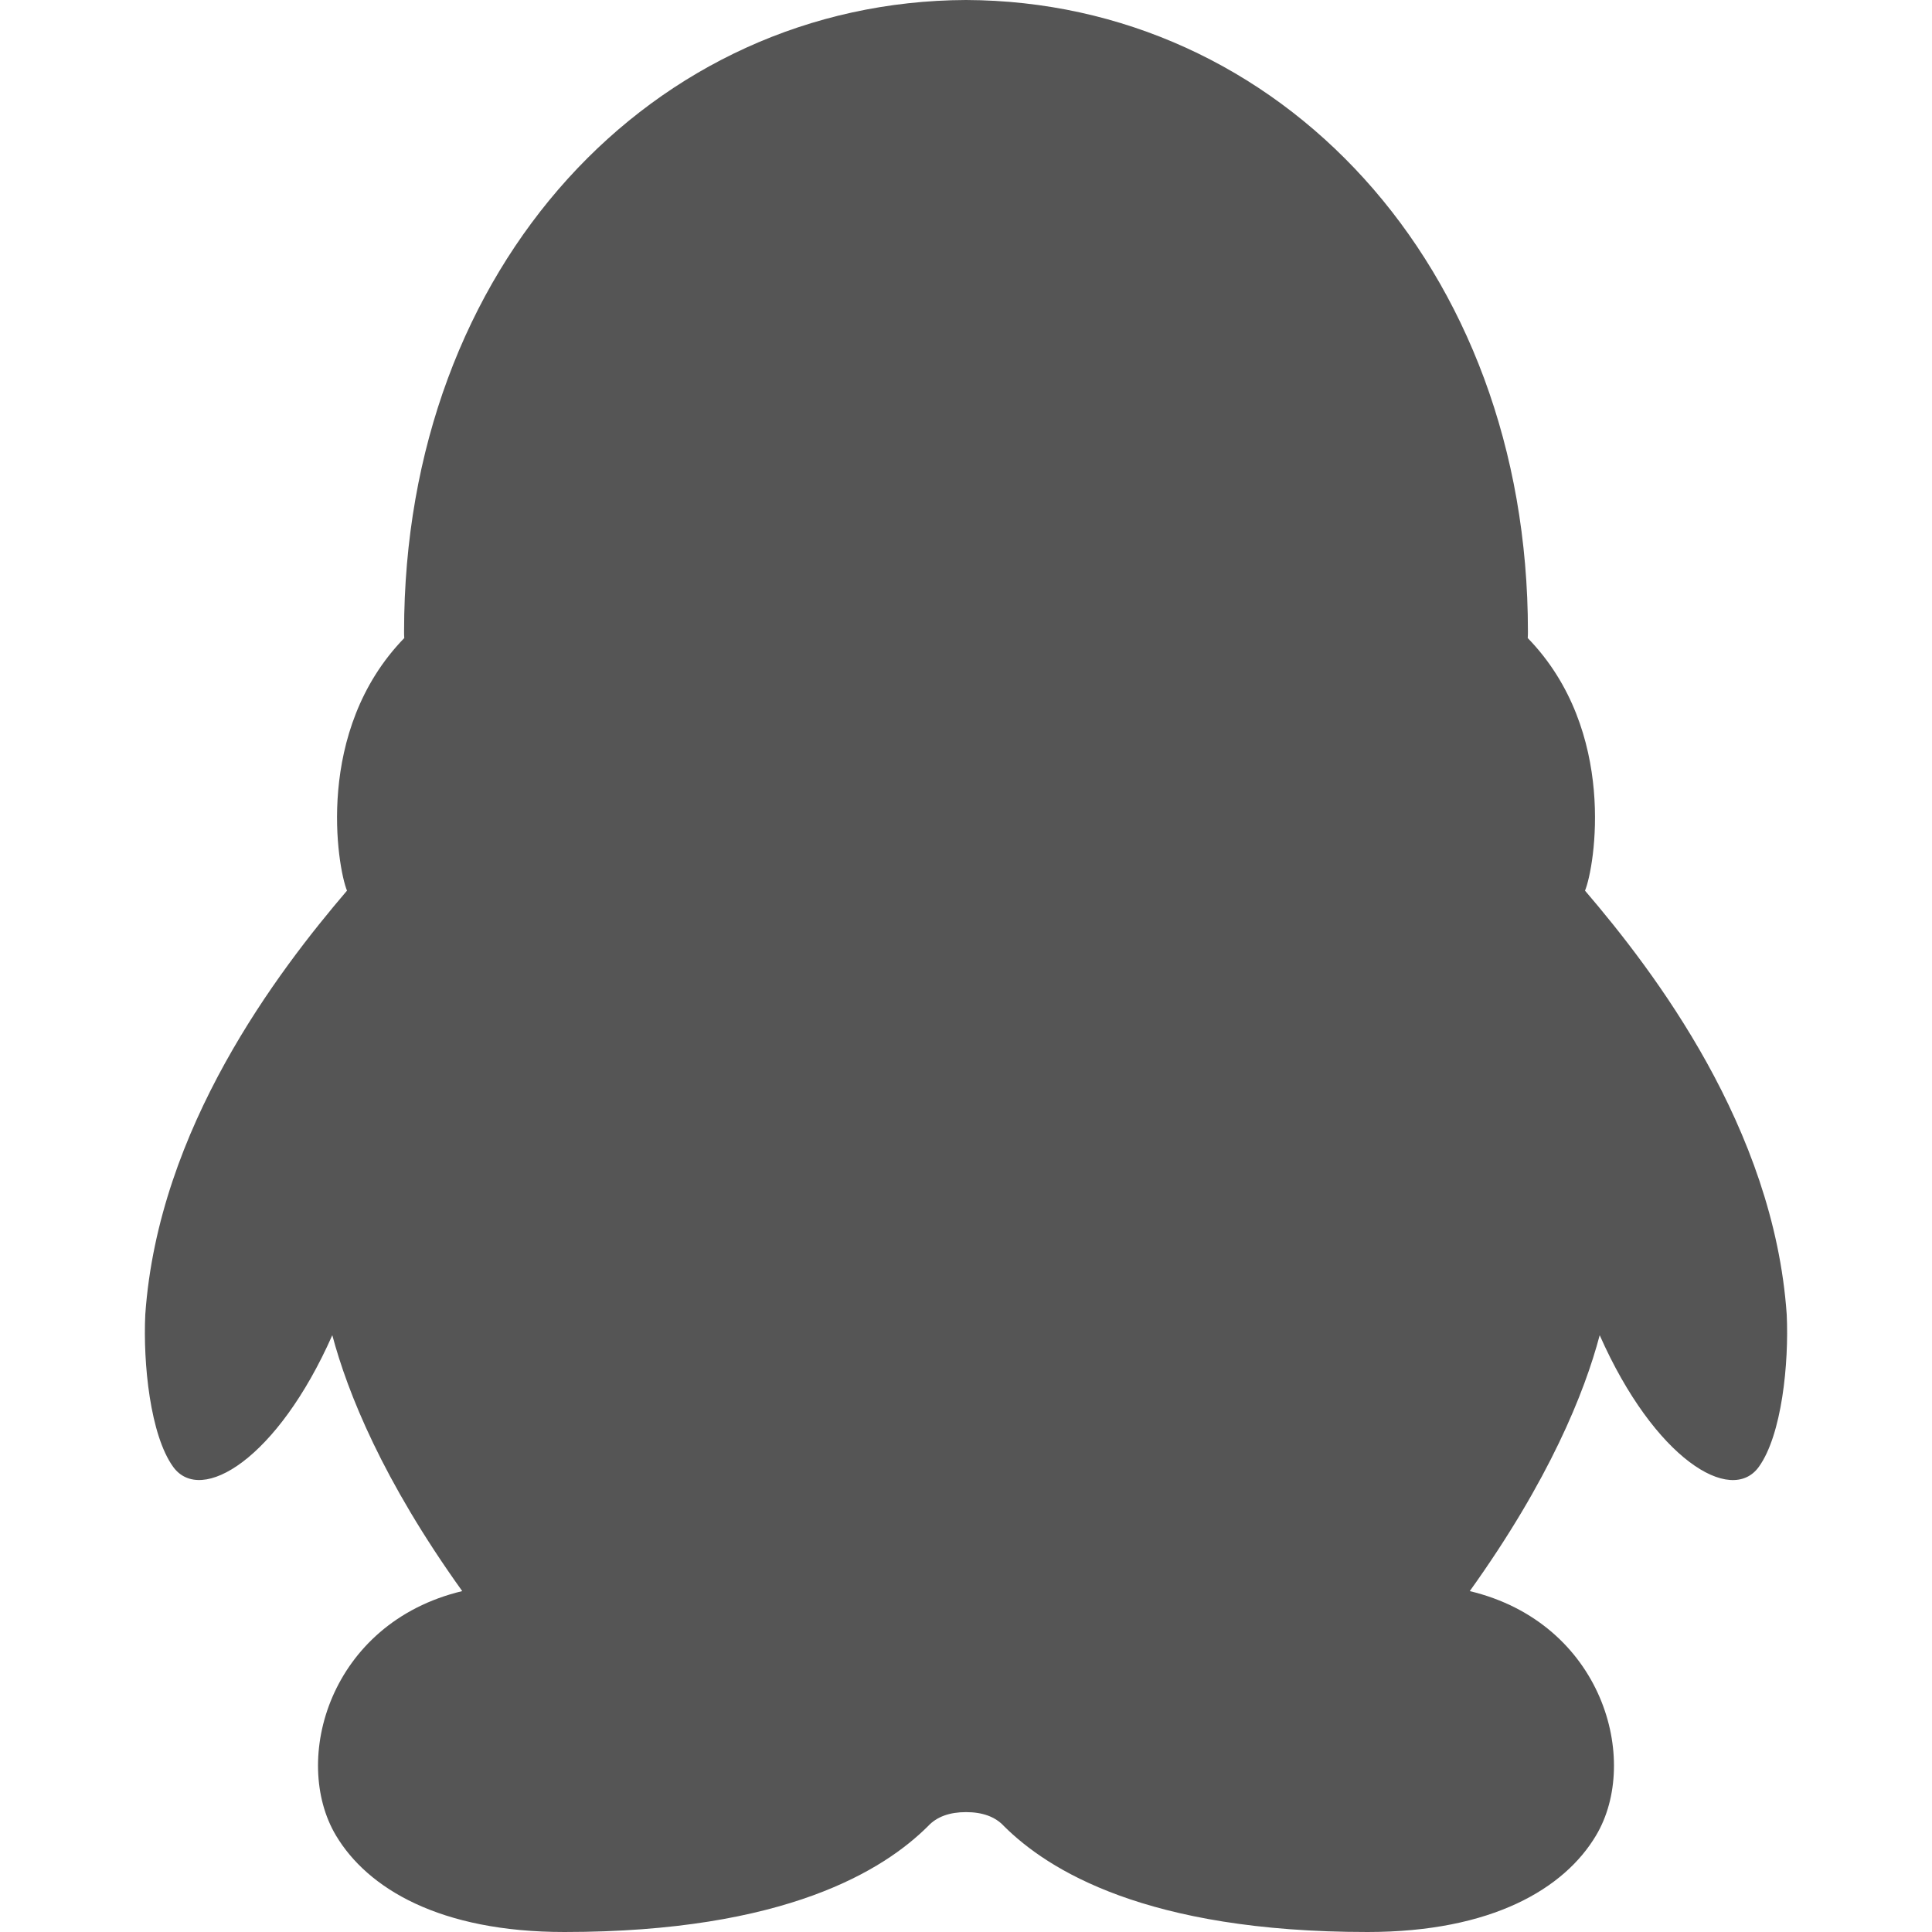 <svg xmlns="http://www.w3.org/2000/svg" viewBox="0 0 20 20" height="1em" width="1em">
  <path fill="#555" d="M18.496 13.607c-.134-1.931-1.372-3.55-2.088-4.387.1-.243.341-1.653-.593-2.615.002-.023.002-.046.002-.068C15.817 2.743 13.237.012 10 0 6.763.013 4.183 2.743 4.183 6.537c0 .023 0 .046.002.068-.934.962-.692 2.372-.593 2.615-.715.837-1.953 2.456-2.088 4.387-.024.508.051 1.248.288 1.577.289.4 1.081-.081 1.648-1.362.158.594.521 1.5 1.345 2.649-1.378.33-1.771 1.752-1.307 2.53.327.548 1.075.999 2.365.999 2.296 0 3.31-.645 3.763-1.095.091-.099.225-.146.394-.146.17 0 .303.047.394.146.453.45 1.467 1.095 3.762 1.095 1.29 0 2.039-.45 2.366-.999.464-.778.07-2.2-1.307-2.53.824-1.15 1.188-2.055 1.345-2.649.567 1.281 1.36 1.763 1.648 1.362.237-.33.312-1.07.288-1.577Z"/>
</svg>
